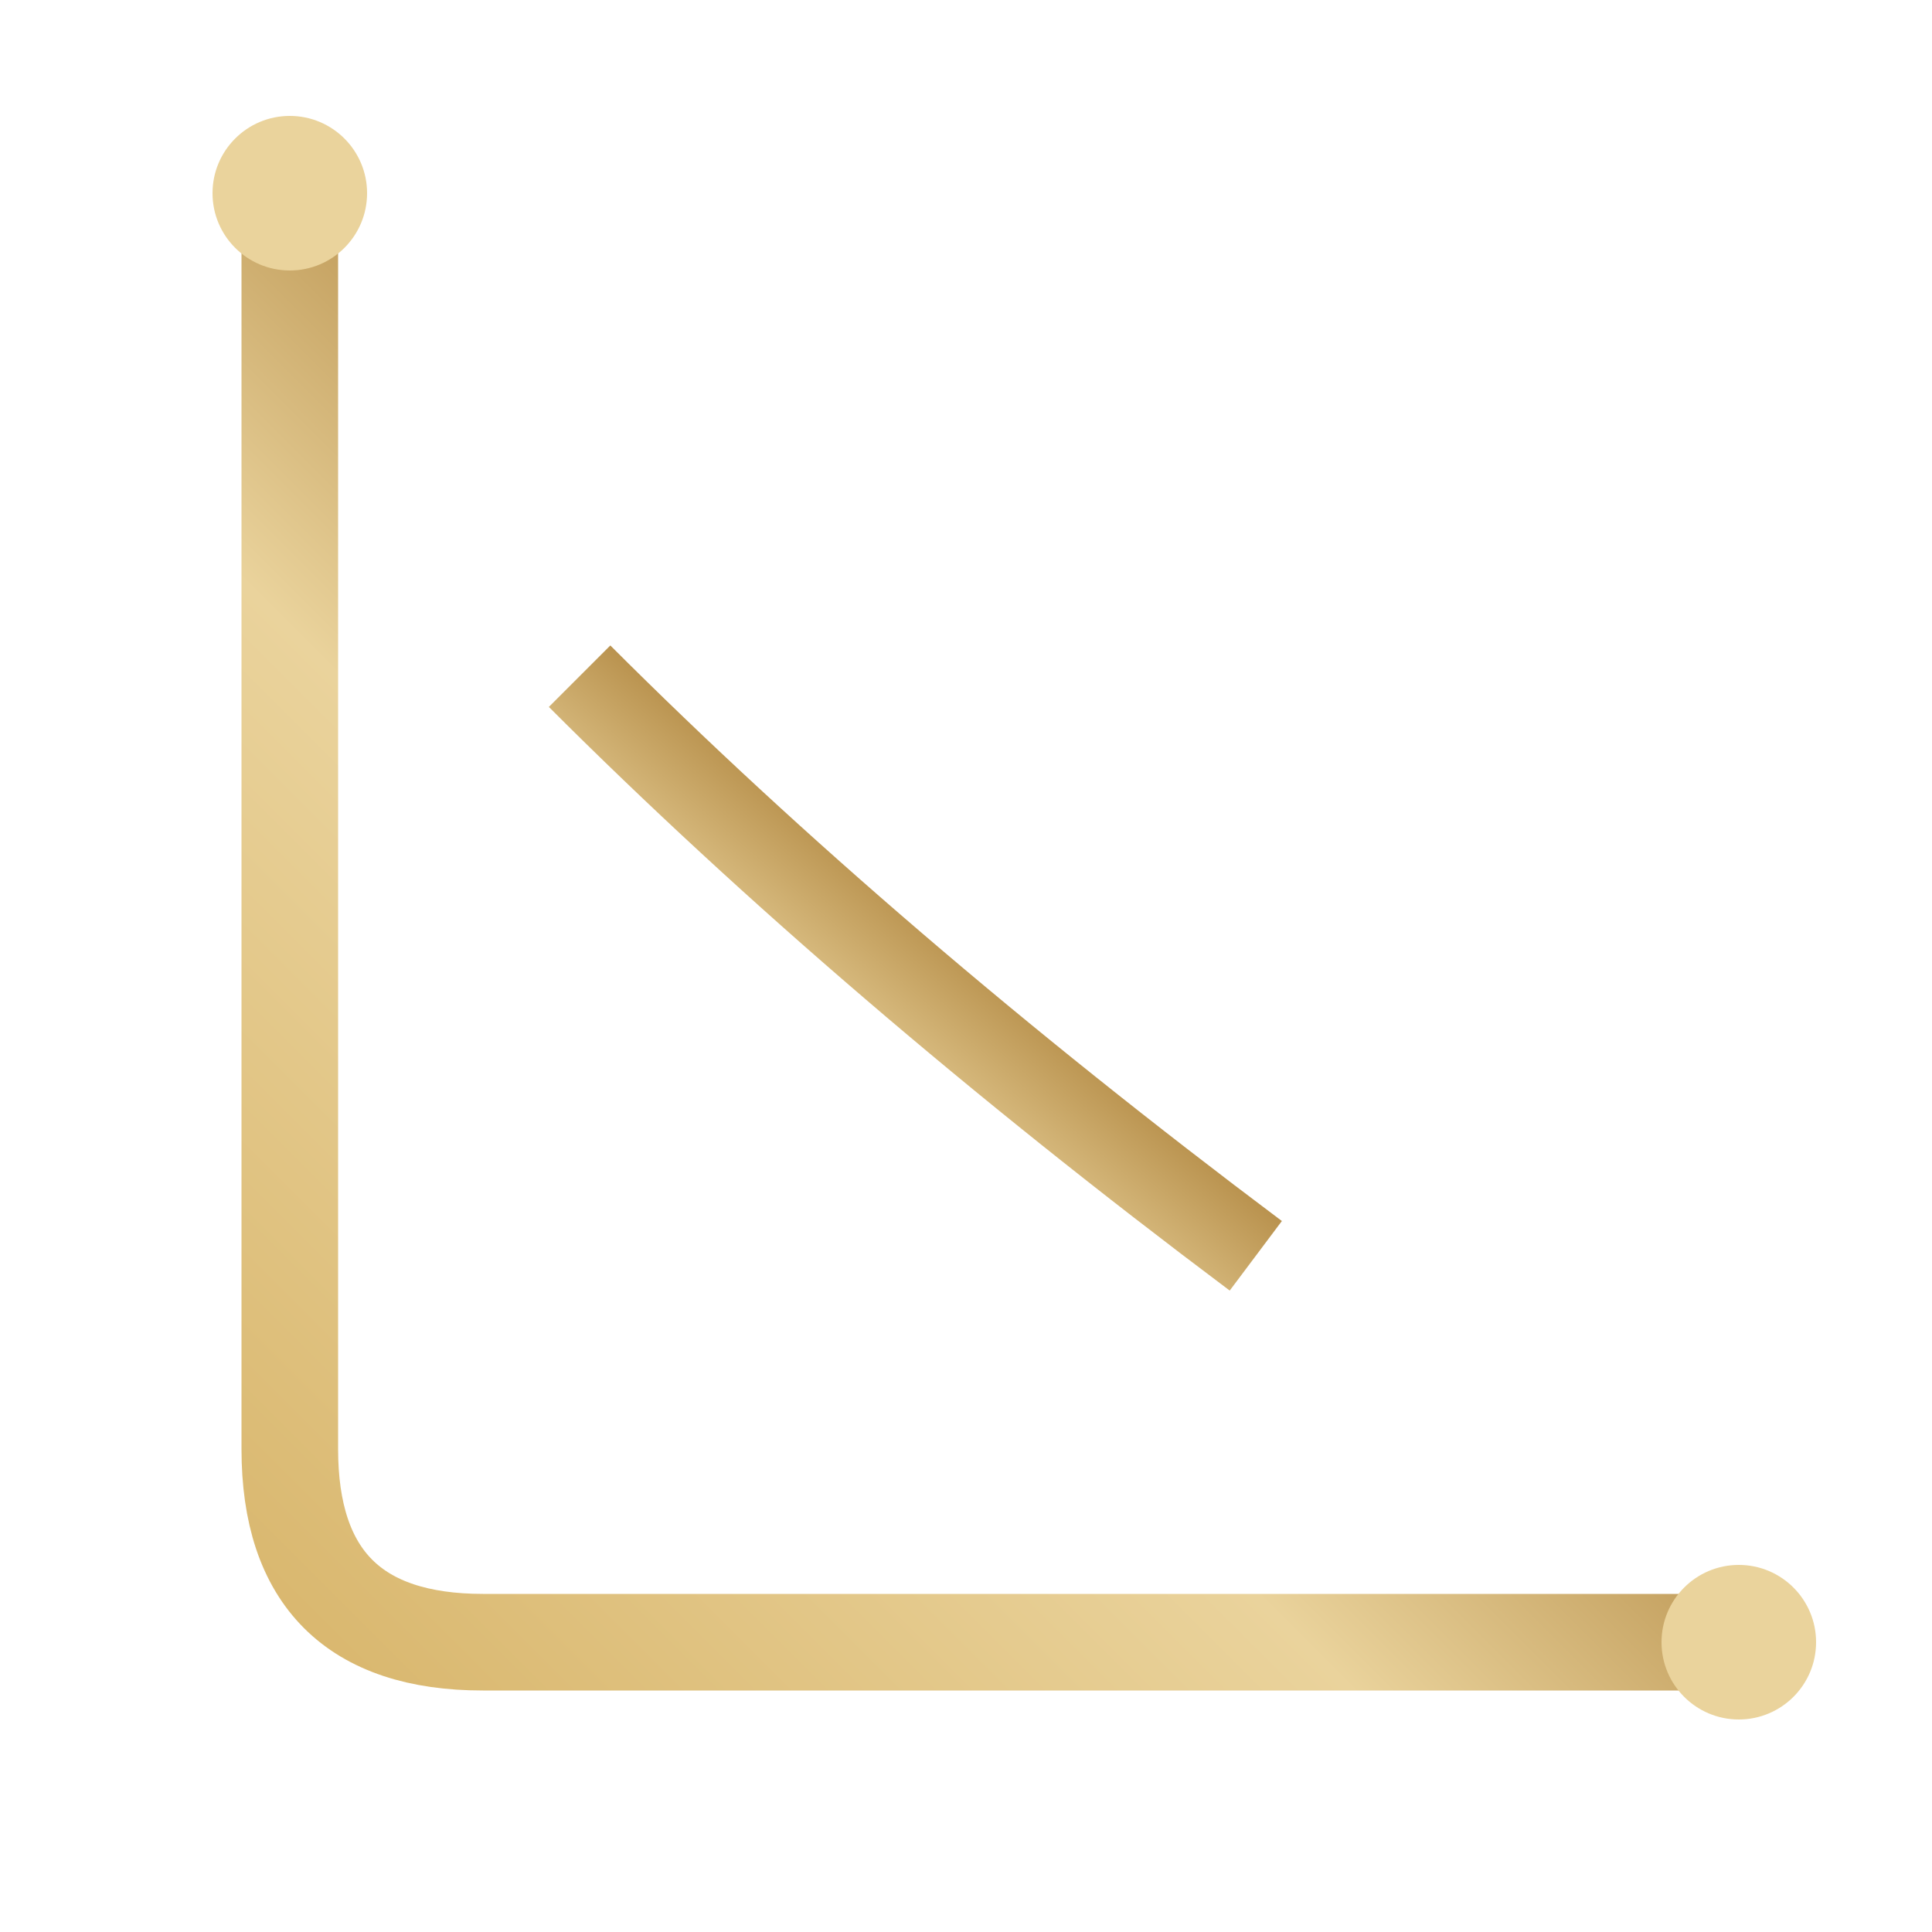 <svg xmlns="http://www.w3.org/2000/svg" width="40" height="40" viewBox="0 0 40 40">
  <defs>
<linearGradient id="goldGradient" x1="0%" y1="0%" x2="100%" y2="100%">
  <stop offset="0%" stop-color="#D9B76E"/>
  <stop offset="35%" stop-color="#EAD39C"/>
  <stop offset="55%" stop-color="#B9924E"/>
  <stop offset="100%" stop-color="#D9B76E"/>
</linearGradient>

<filter id="softShadow" x="-50%" y="-50%" width="200%" height="200%">
  <feDropShadow dx="0" dy="2" stdDeviation="2" flood-color="#071E22" flood-opacity="0.55"/>
</filter>
</defs>
  <g transform="scale(1,-1) translate(0,-40)">
<path d="M6 36 L6 10 Q6 6 10 6 L36 6" fill="none" stroke="url(#goldGradient)" stroke-width="2"/>
<path d="M12 26 Q18 20 26 14" fill="none" stroke="url(#goldGradient)" stroke-width="1.8"/>
<circle cx="6" cy="36" r="1.6" fill="#EAD39C"/><circle cx="36" cy="6" r="1.6" fill="#EAD39C"/>
</g>
</svg>